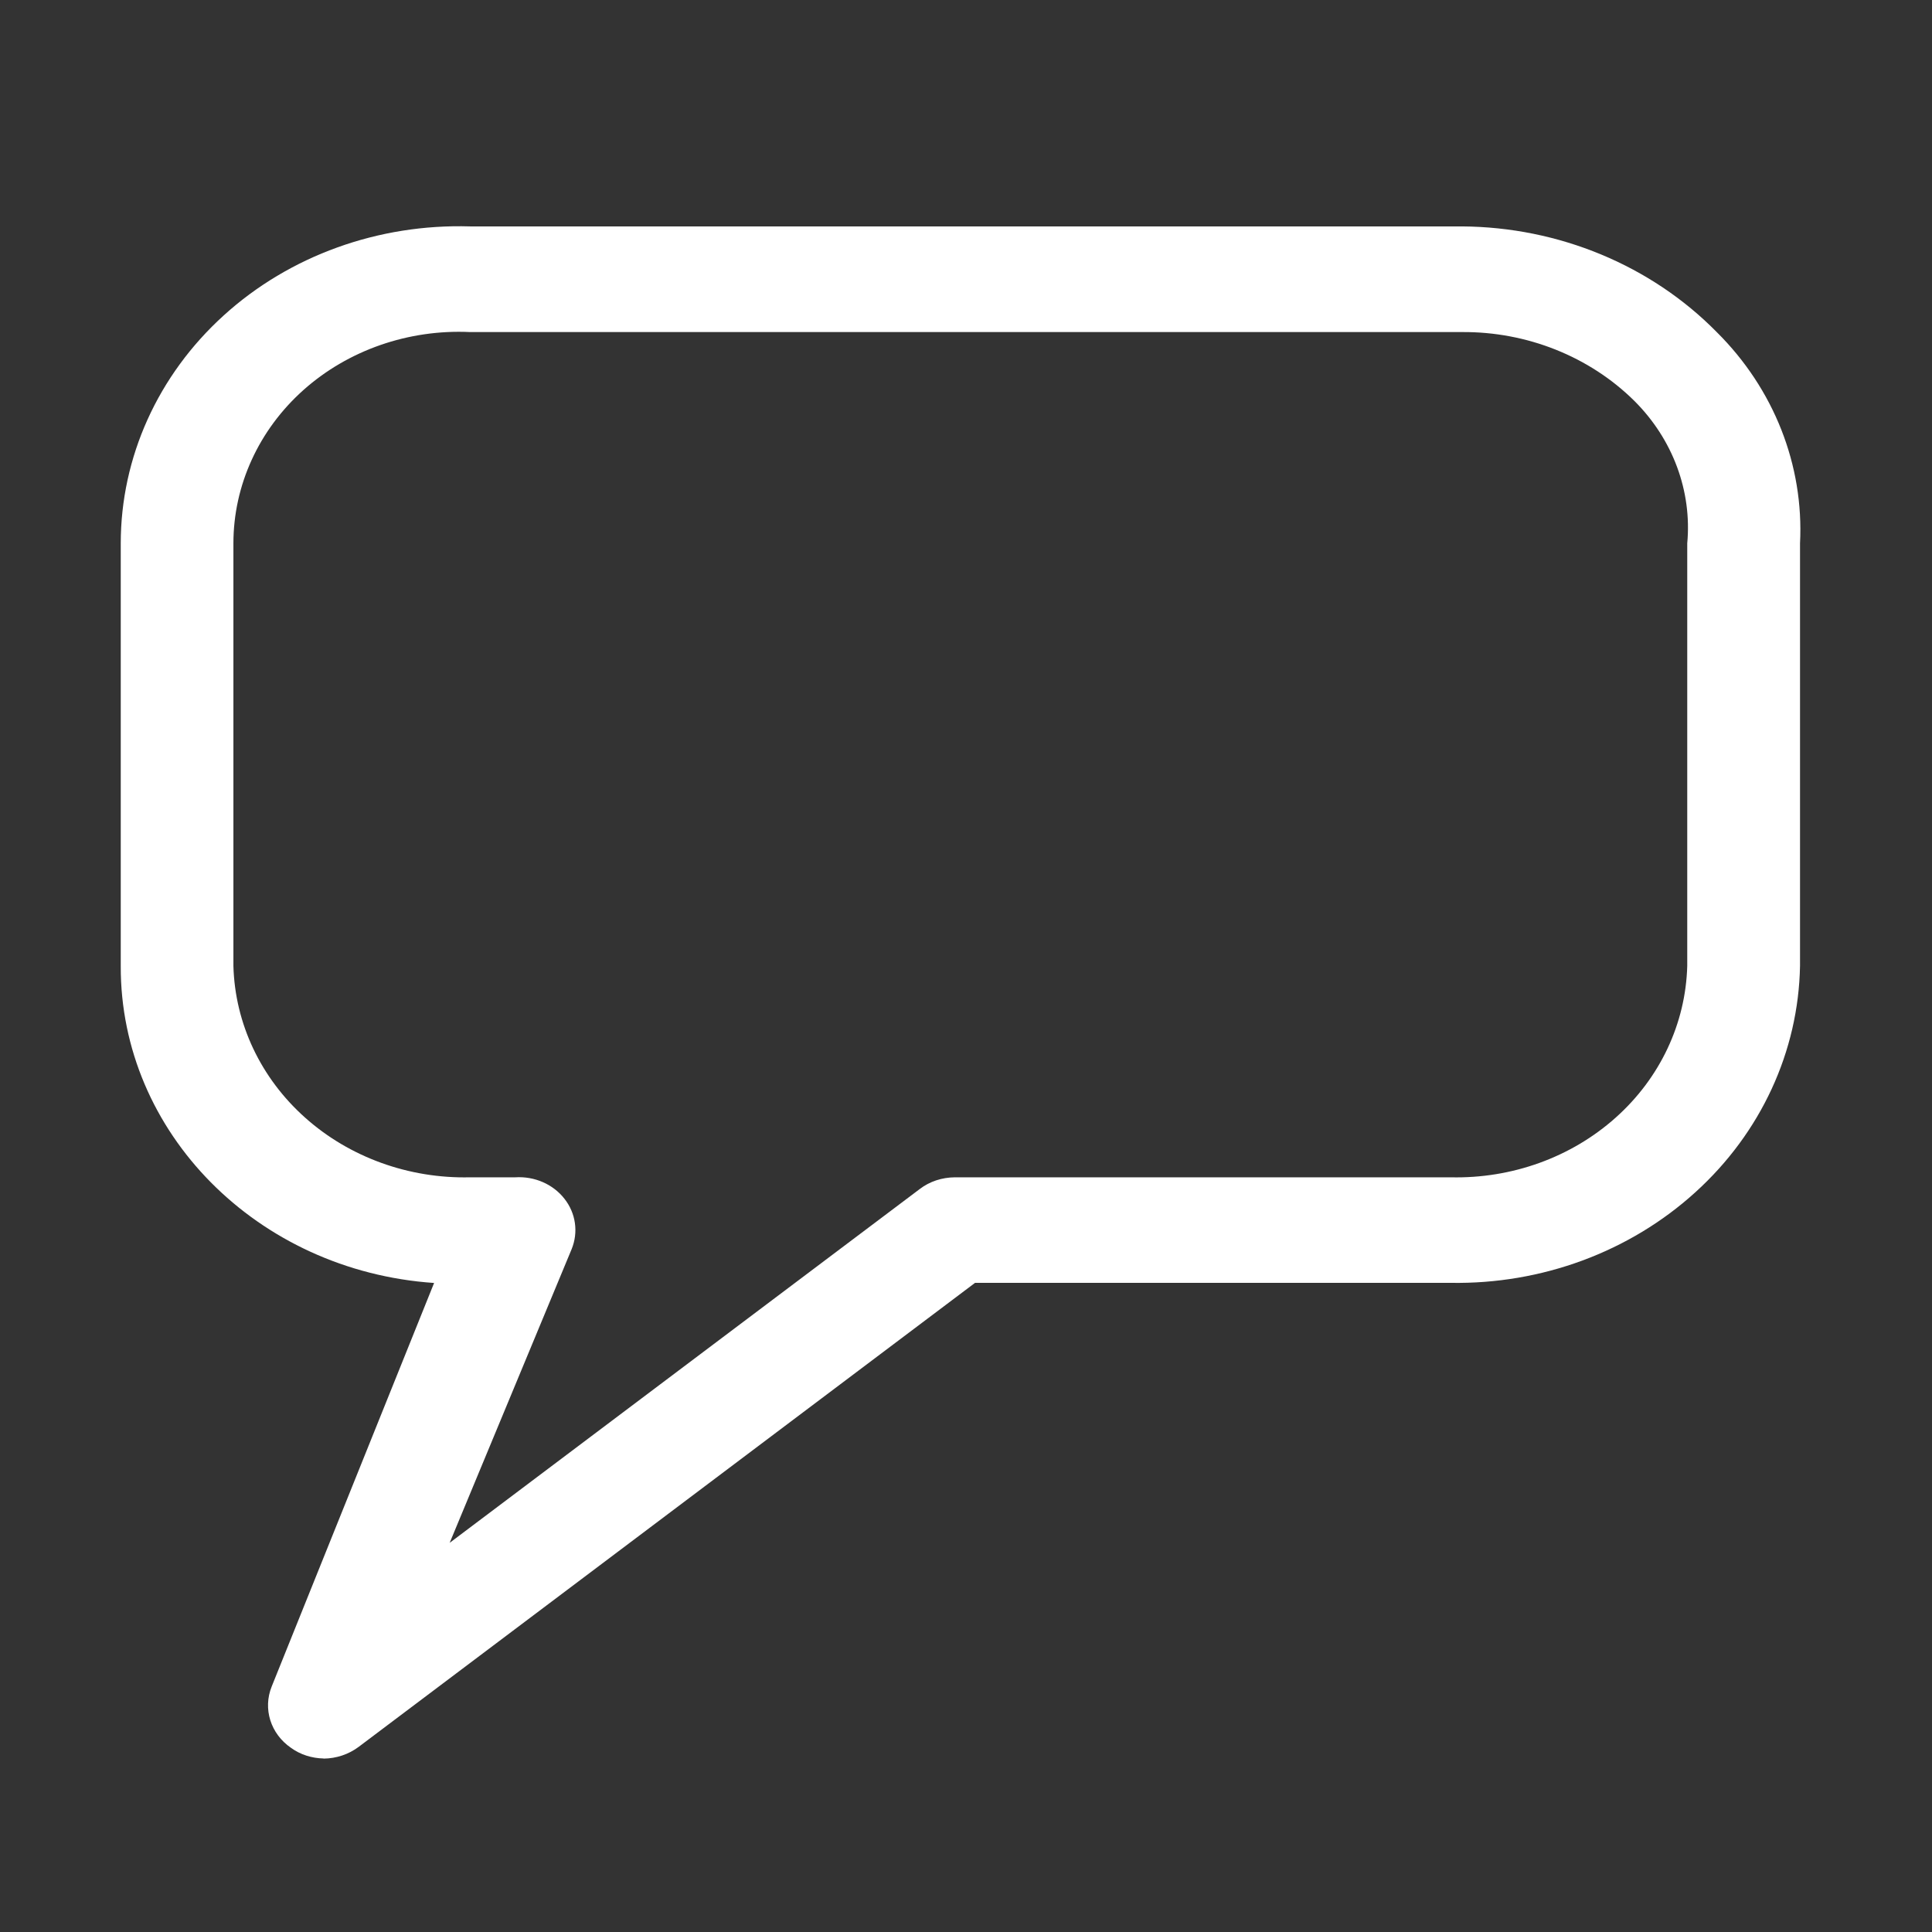<svg width="16" height="16" viewBox="0 0 16 16" xmlns="http://www.w3.org/2000/svg"><rect x="0" y="0" width="16" height="16" fill="#333333" stroke="none"/><title>small icons/channel icon</title>
<path d="M2.68 14.563c-.098-.002-.193-.032-.27-.088-.17-.117-.234-.324-.16-.508l1.345-3.342C2.13 10.525.995
 9.378 1 8V4.5c0-.712.307-1.393.853-1.888.545-.495 1.282-.76 2.04-.737h8.214c.802.005
  1.566.322 2.11.875.474.47.723 1.103.69 1.75V8c-.013.708-.324 1.382-.867
   1.874-.543.493-1.272.763-2.027.75H8.075L2.97 14.467c-.083.062-.185.096-.29.097zM3.893
    2.75c-.51-.024-1.01.15-1.38.48-.37.33-.58.79-.58 1.27V8c.013.476.226.928.594 1.256.367.328.86.506
    1.366.494h.374c.16-.01.313.057.407.177.095.12.117.278.06.418l-1.01 2.432
     3.893-2.93c.082-.063.184-.096.29-.097h4.106c.508.012 1-.166
     1.367-.494.368-.328.58-.78.593-1.256V4.5c.04-.434-.12-.863-.438-1.18-.372-.368-.89-.574-1.428-.57H3.893z"
      fill="white" fill-rule="evenodd"/></svg>
